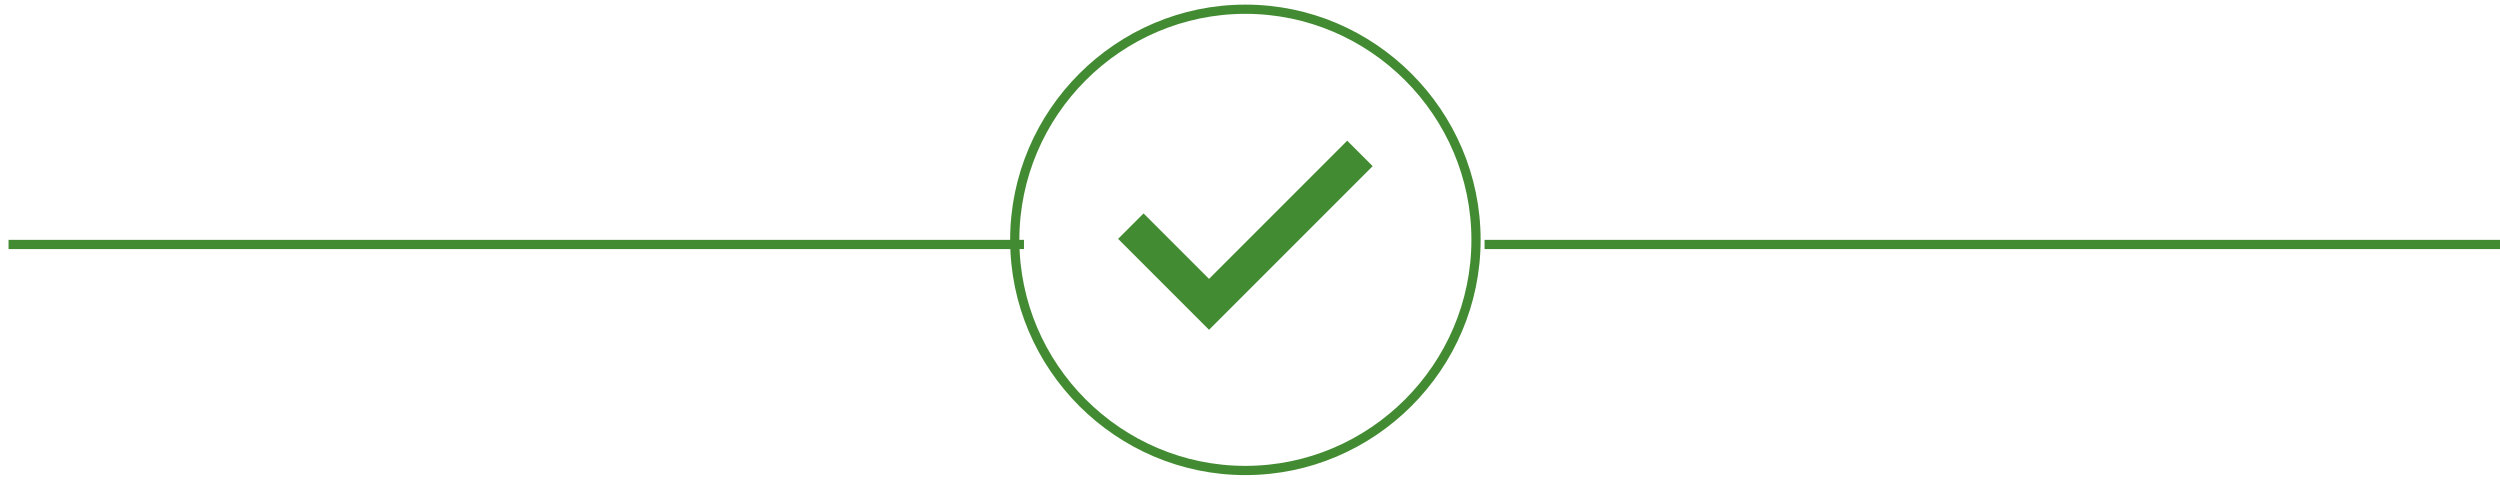 <svg xmlns="http://www.w3.org/2000/svg" width="271" height="52" viewBox="0 0 271 52">
    <g fill="none" fill-rule="evenodd">
        <path stroke="#438B32" d="M135 1c-13.75 0-25 11.25-25 25s11.25 25 25 25 25-11.25 25-25-11.25-25-25-25z"/>
        <path fill="#438B32" d="M131.058 35.75l-9.856-9.856 2.76-2.76 7.096 7.097 14.98-14.981 2.76 2.76z"/>
        <path stroke="#438B32" stroke-linecap="square" d="M110.5 26.5H1.427M270.5 26.5H161.427"/>
    </g>
</svg>
